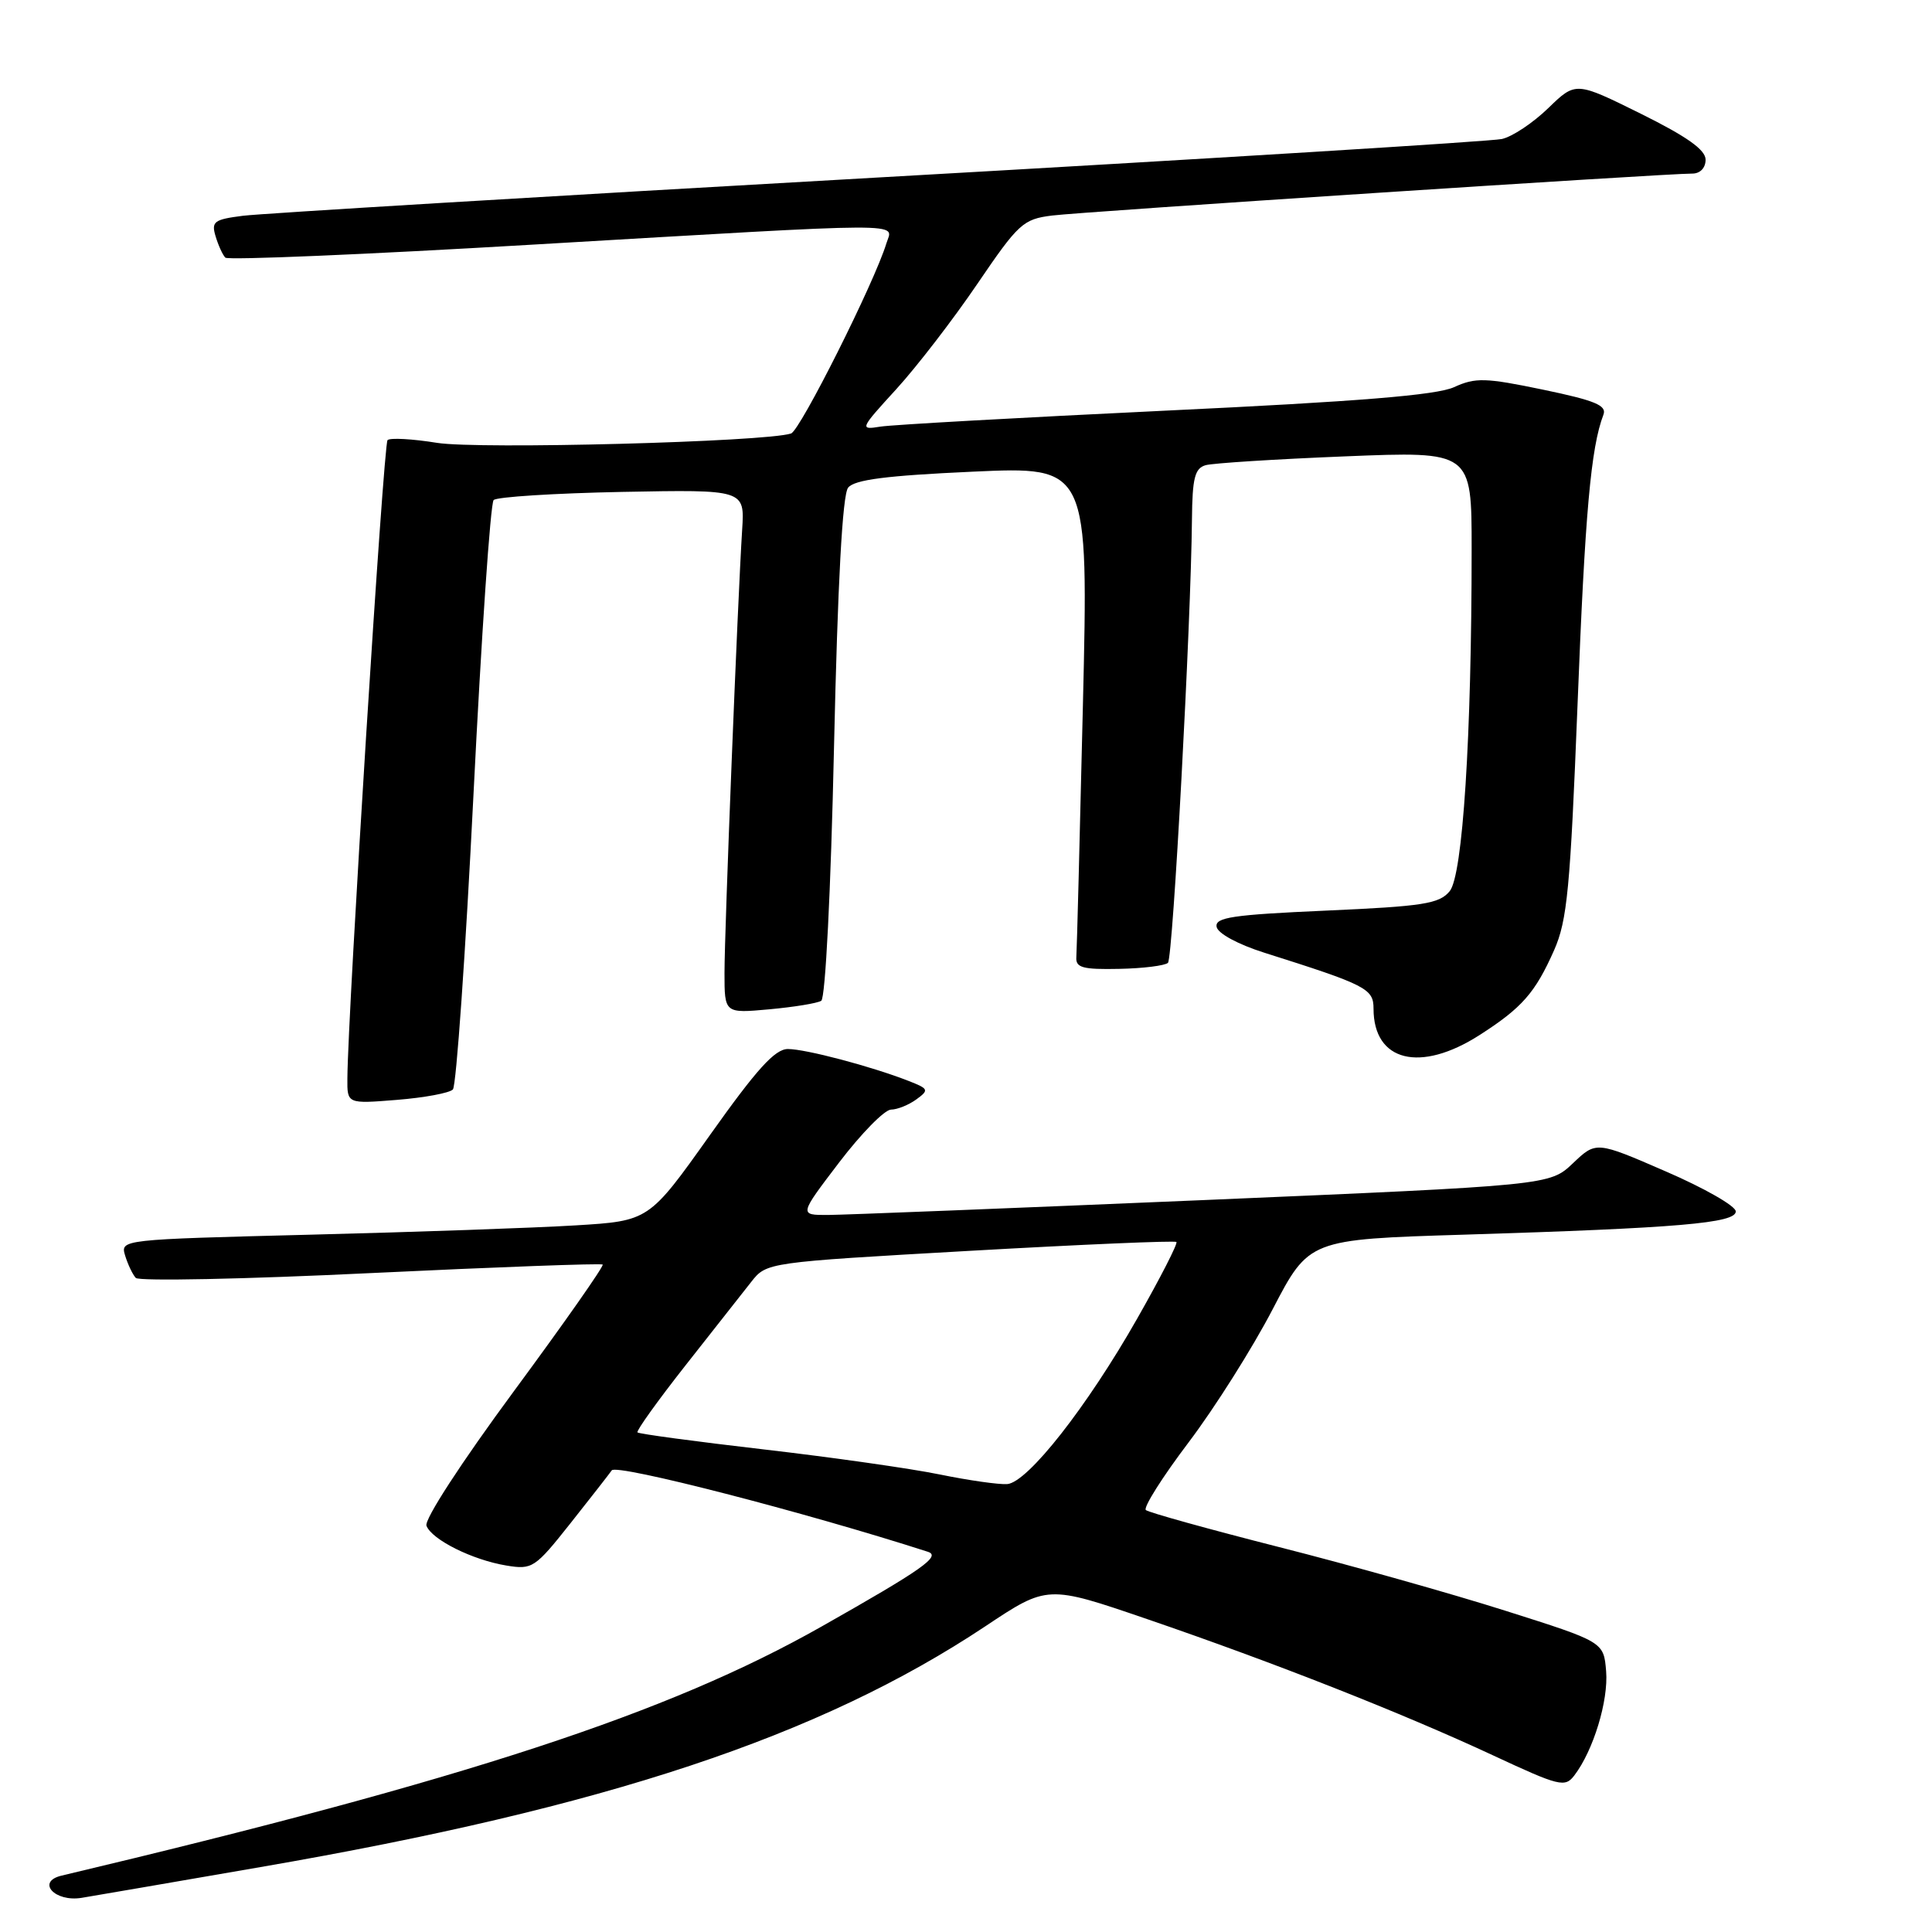 <?xml version="1.0" encoding="UTF-8" standalone="no"?>
<!DOCTYPE svg PUBLIC "-//W3C//DTD SVG 1.1//EN" "http://www.w3.org/Graphics/SVG/1.1/DTD/svg11.dtd" >
<svg xmlns="http://www.w3.org/2000/svg" xmlns:xlink="http://www.w3.org/1999/xlink" version="1.1" viewBox="0 0 256 256">
 <g >
 <path fill="currentColor"
d=" M 34.50 247.40 C 80.29 239.50 108.61 230.09 130.55 215.50 C 138.79 210.01 138.79 210.01 152.06 214.56 C 168.85 220.31 185.85 227.01 197.89 232.62 C 206.65 236.70 207.37 236.88 208.61 235.25 C 211.13 231.95 213.14 225.34 212.82 221.45 C 212.50 217.56 212.50 217.56 199.50 213.44 C 192.35 211.17 178.85 207.37 169.50 205.00 C 160.15 202.62 152.20 200.41 151.83 200.09 C 151.47 199.76 154.01 195.73 157.49 191.13 C 160.97 186.53 165.98 178.59 168.63 173.49 C 173.45 164.23 173.45 164.23 193.98 163.60 C 222.45 162.72 230.00 162.07 230.00 160.52 C 230.00 159.81 225.84 157.43 220.75 155.23 C 211.50 151.21 211.50 151.21 208.42 154.14 C 205.34 157.06 205.34 157.06 159.42 159.02 C 134.16 160.09 111.78 160.98 109.69 160.99 C 105.88 161.00 105.88 161.00 111.19 154.03 C 114.11 150.20 117.20 147.05 118.06 147.03 C 118.92 147.02 120.43 146.40 121.43 145.67 C 123.13 144.43 123.06 144.27 120.37 143.22 C 115.46 141.30 106.74 139.00 104.40 139.00 C 102.68 139.00 100.27 141.67 94.08 150.39 C 85.99 161.78 85.99 161.78 76.25 162.37 C 70.89 162.70 55.12 163.25 41.22 163.60 C 16.02 164.24 15.94 164.24 16.58 166.37 C 16.94 167.54 17.57 168.87 17.99 169.33 C 18.41 169.78 32.42 169.50 49.13 168.69 C 65.83 167.89 79.66 167.38 79.86 167.56 C 80.06 167.74 74.77 175.29 68.10 184.33 C 61.13 193.78 56.20 201.36 56.51 202.17 C 57.22 204.02 62.60 206.70 67.09 207.44 C 70.54 208.01 70.88 207.78 75.59 201.84 C 78.29 198.43 80.75 195.28 81.06 194.83 C 81.67 193.93 106.73 200.39 122.95 205.62 C 124.73 206.20 122.23 207.96 108.85 215.53 C 88.57 227.02 61.70 235.82 8.16 248.53 C 4.76 249.33 7.25 252.07 10.84 251.47 C 12.30 251.23 22.95 249.40 34.50 247.40 Z  M 60.01 144.36 C 60.46 143.89 61.69 126.29 62.74 105.26 C 63.79 84.22 64.99 66.67 65.41 66.26 C 65.82 65.84 73.48 65.36 82.42 65.18 C 98.68 64.87 98.68 64.87 98.34 70.18 C 97.74 79.60 96.00 123.34 96.00 128.90 C 96.00 134.28 96.00 134.28 101.93 133.74 C 105.19 133.44 108.29 132.94 108.82 132.61 C 109.37 132.27 110.09 118.07 110.51 99.03 C 111.00 77.18 111.63 65.56 112.38 64.62 C 113.21 63.56 117.45 63.02 128.87 62.50 C 144.24 61.80 144.24 61.80 143.49 93.48 C 143.08 110.91 142.69 125.92 142.62 126.83 C 142.52 128.22 143.46 128.48 148.28 128.38 C 151.47 128.32 154.38 127.95 154.76 127.58 C 155.42 126.92 157.81 82.66 157.94 68.82 C 157.99 63.34 158.32 62.05 159.75 61.64 C 160.71 61.37 169.04 60.84 178.25 60.47 C 195.00 59.79 195.00 59.79 195.00 72.73 C 195.00 97.68 193.82 116.00 192.09 118.09 C 190.71 119.76 188.59 120.09 175.71 120.66 C 163.28 121.21 160.96 121.56 161.21 122.82 C 161.37 123.69 164.06 125.14 167.50 126.23 C 181.06 130.52 182.00 131.00 182.00 133.65 C 182.00 140.66 188.18 142.20 196.05 137.15 C 201.67 133.55 203.43 131.55 205.93 125.90 C 207.67 121.96 208.07 117.70 209.03 93.43 C 210.02 67.98 210.80 59.29 212.46 54.96 C 212.94 53.72 211.37 53.07 204.45 51.63 C 196.80 50.04 195.50 50.01 192.67 51.30 C 190.36 52.36 180.06 53.20 154.50 54.41 C 135.25 55.33 118.22 56.28 116.66 56.53 C 113.88 56.98 113.93 56.85 118.75 51.58 C 121.47 48.60 126.31 42.32 129.50 37.62 C 134.95 29.61 135.56 29.04 139.40 28.56 C 143.33 28.06 220.65 22.99 224.25 23.00 C 225.28 23.00 226.00 22.25 226.00 21.16 C 226.00 19.85 223.53 18.10 217.40 15.06 C 208.79 10.80 208.79 10.80 205.15 14.33 C 203.14 16.28 200.38 18.12 199.00 18.42 C 197.62 18.73 160.50 21.02 116.50 23.51 C 72.50 26.00 34.57 28.29 32.20 28.59 C 28.35 29.08 27.98 29.36 28.57 31.32 C 28.93 32.52 29.51 33.79 29.86 34.14 C 30.21 34.49 48.50 33.72 70.50 32.42 C 121.56 29.43 118.31 29.44 117.45 32.25 C 115.89 37.39 106.03 57.04 104.82 57.44 C 101.42 58.56 63.39 59.56 57.91 58.68 C 54.63 58.15 51.68 57.99 51.35 58.32 C 50.82 58.85 46.10 133.89 46.03 142.89 C 46.00 146.27 46.00 146.27 52.59 145.74 C 56.22 145.45 59.56 144.83 60.01 144.36 Z  M 124.50 195.37 C 120.65 194.58 110.15 193.09 101.16 192.05 C 92.18 191.01 84.66 190.00 84.47 189.80 C 84.28 189.61 87.13 185.63 90.81 180.95 C 94.49 176.28 98.42 171.29 99.54 169.86 C 101.58 167.27 101.58 167.27 128.54 165.74 C 143.37 164.90 155.67 164.37 155.88 164.57 C 156.09 164.76 153.75 169.33 150.69 174.71 C 144.03 186.43 136.17 196.44 133.46 196.65 C 132.38 196.73 128.35 196.16 124.50 195.37 Z "/>
</g>
</svg>